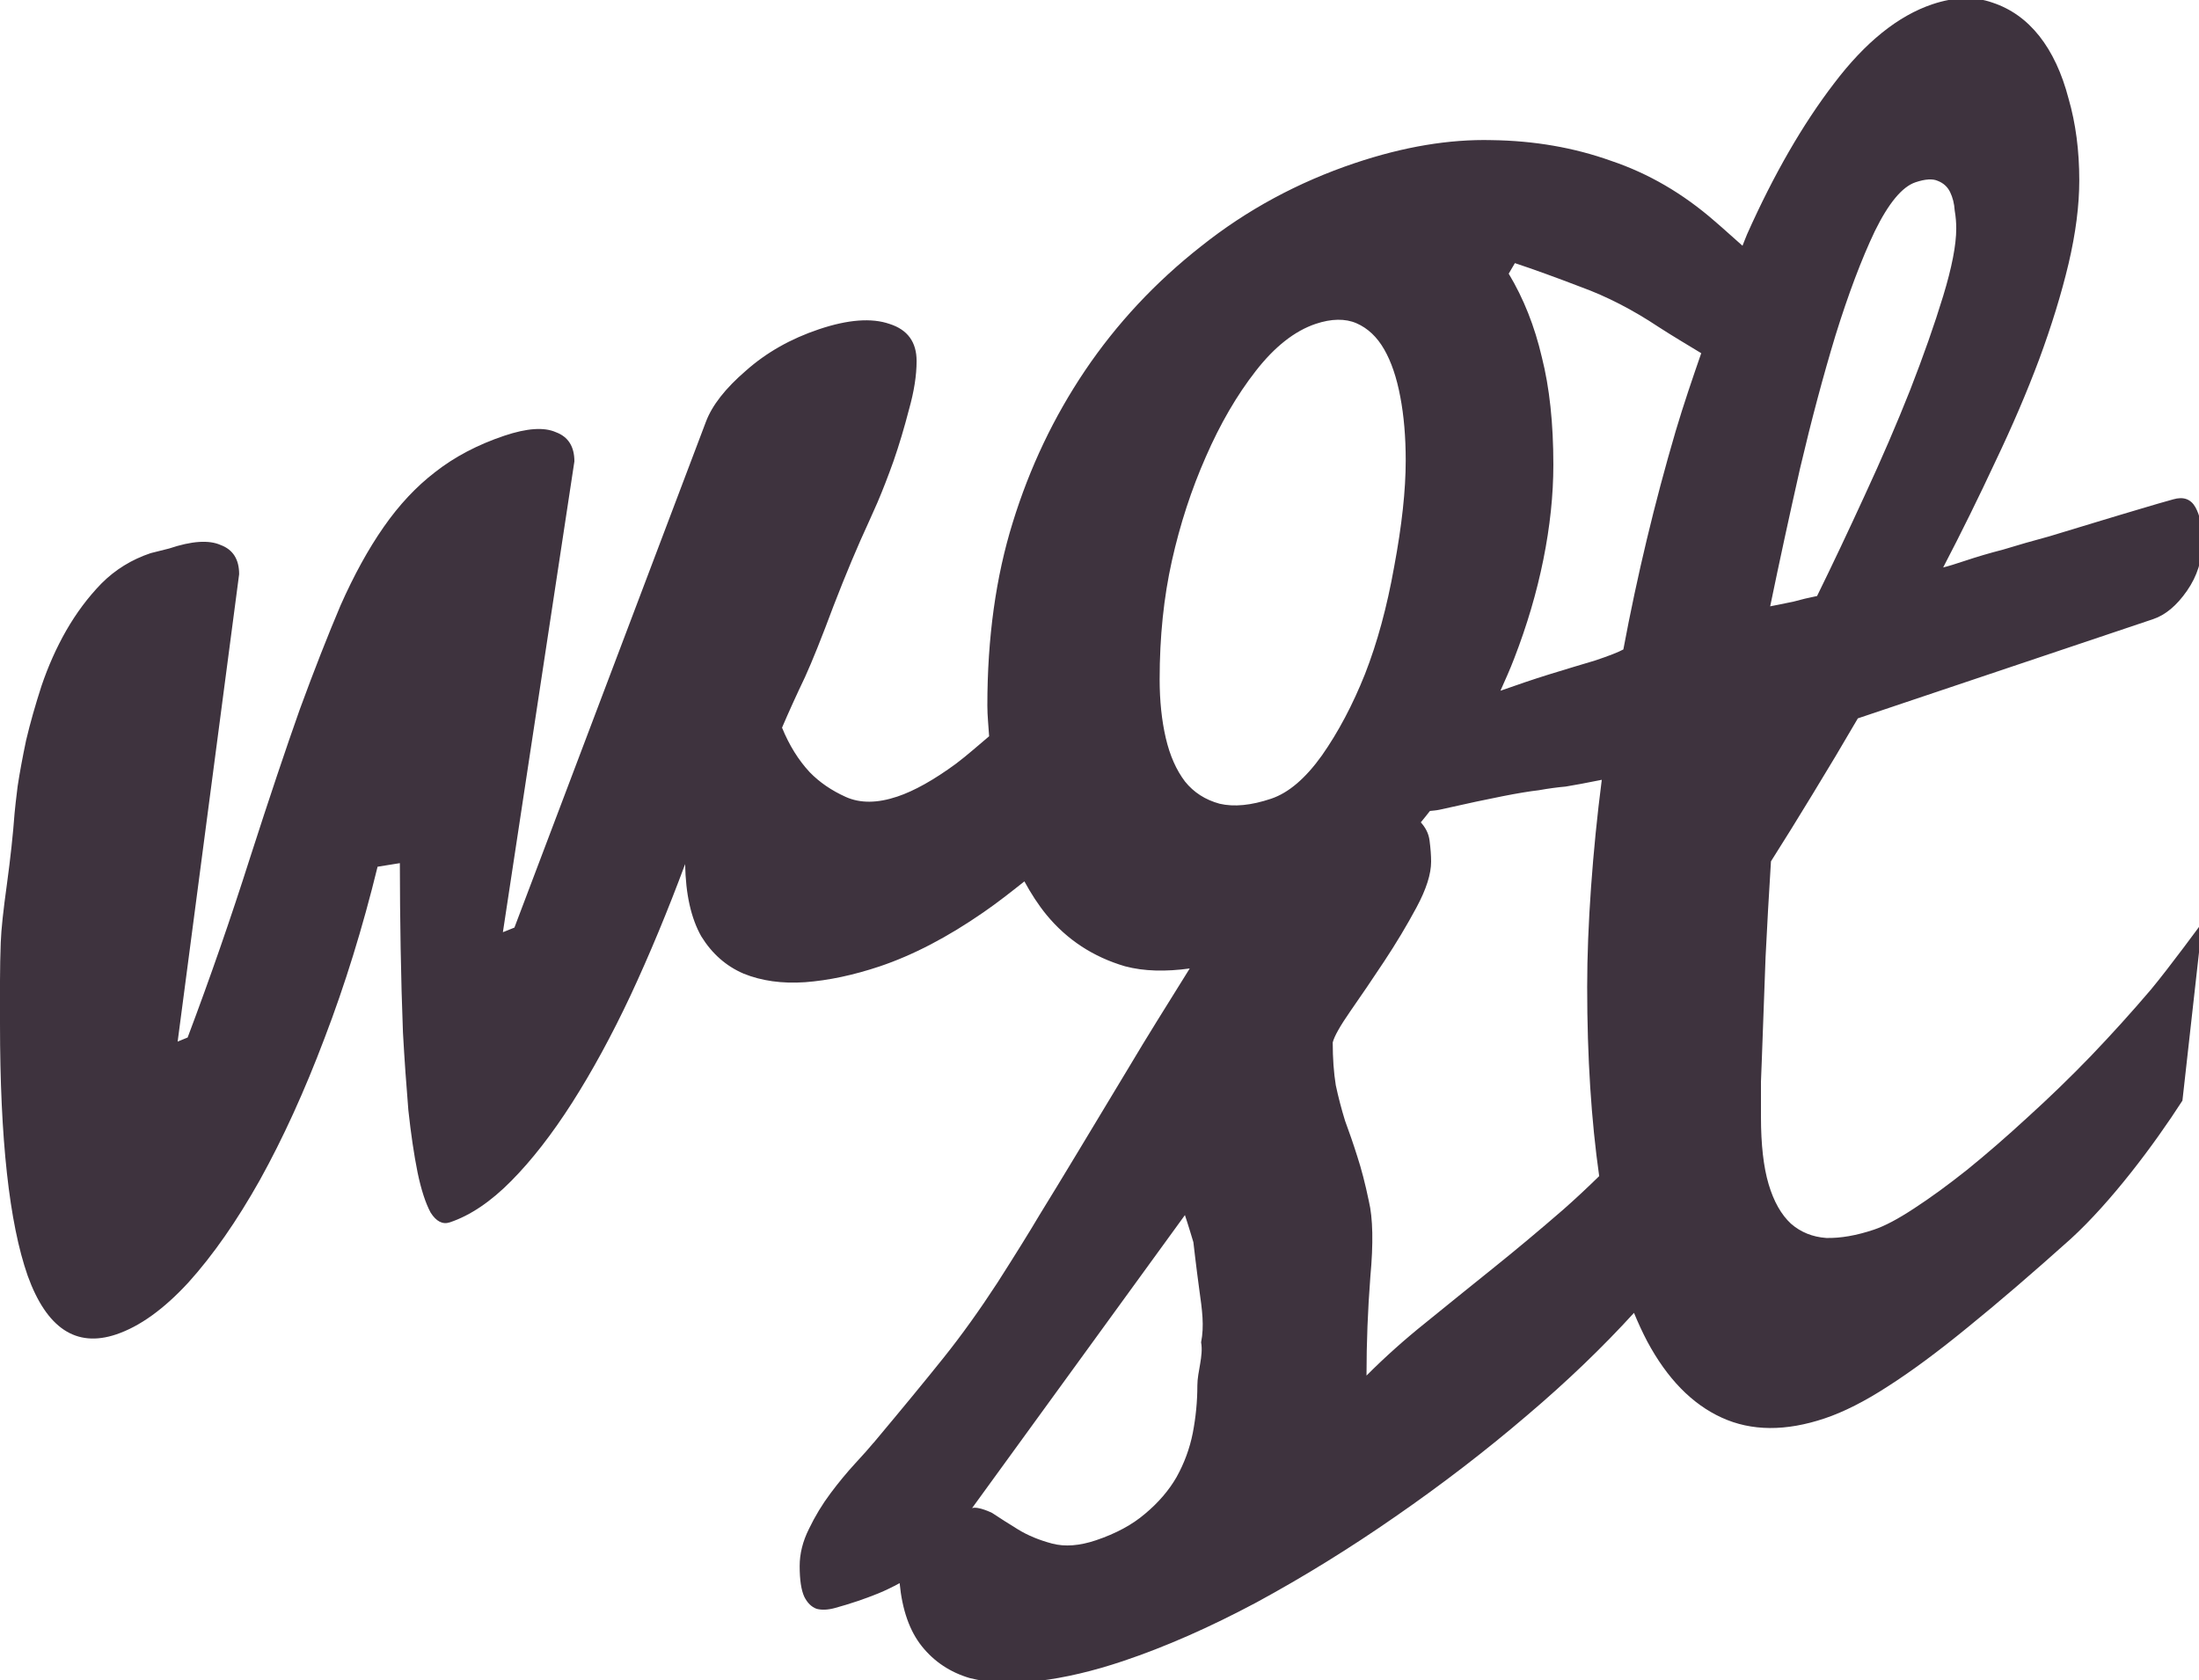 <svg xmlns="http://www.w3.org/2000/svg" viewBox="0 0 14.801 11.308">
  <a aria-label="st" transform="matrix(1 -.334 0 1 -175.267 -73.455)">
    <path id="svg-logo" style="fill:#3e333e;font-style:normal;font-variant:normal;font-weight:normal;font-stretch:normal;font-family:Pacifico;-inkscape-font-specification:Pacifico;stroke-width:1" d="m 49.883,0 c -0.254,0.007 -0.521,0.057 -0.801,0.15 -0.872,0.291 -1.706,0.961 -2.5,2.008 -0.794,1.034 -1.53,2.309 -2.207,3.824 -0.041,0.092 -0.077,0.199 -0.117,0.293 C 44.017,6.064 43.807,5.868 43.555,5.652 42.747,4.945 41.868,4.432 40.918,4.111 39.98,3.774 38.971,3.597 37.891,3.58 36.81,3.551 35.651,3.743 34.414,4.156 c -1.445,0.483 -2.747,1.184 -3.906,2.105 -1.159,0.908 -2.142,1.958 -2.949,3.152 -0.794,1.177 -1.406,2.462 -1.836,3.855 -0.43,1.381 -0.645,2.932 -0.645,4.65 0,0.266 0.03,0.52 0.045,0.779 -0.281,0.234 -0.546,0.474 -0.846,0.699 -0.56,0.409 -1.055,0.685 -1.484,0.828 -0.508,0.17 -0.944,0.172 -1.309,0.008 -0.365,-0.165 -0.67,-0.375 -0.918,-0.631 -0.286,-0.308 -0.521,-0.686 -0.703,-1.133 0.169,-0.395 0.364,-0.824 0.586,-1.289 0.182,-0.399 0.423,-1 0.723,-1.803 0.312,-0.808 0.612,-1.52 0.898,-2.137 0.013,-0.03 0.084,-0.191 0.215,-0.482 0.13,-0.304 0.267,-0.655 0.41,-1.055 0.143,-0.412 0.273,-0.847 0.391,-1.303 0.13,-0.46 0.195,-0.872 0.195,-1.236 0,-0.482 -0.228,-0.796 -0.684,-0.943 -0.456,-0.16 -1.055,-0.117 -1.797,0.131 -0.716,0.239 -1.335,0.588 -1.855,1.049 -0.521,0.447 -0.86,0.88 -1.016,1.297 l -4.863,12.836 -0.293,0.117 1.816,-11.955 c 0,-0.377 -0.156,-0.625 -0.469,-0.742 -0.299,-0.134 -0.736,-0.105 -1.309,0.086 -0.677,0.226 -1.263,0.533 -1.758,0.92 -0.482,0.369 -0.918,0.834 -1.309,1.395 -0.391,0.56 -0.755,1.222 -1.094,1.986 C 8.327,16.102 7.982,16.978 7.617,17.973 7.266,18.962 6.842,20.223 6.348,21.756 5.866,23.271 5.339,24.789 4.766,26.309 l -0.254,0.104 1.562,-11.869 c 0,-0.377 -0.156,-0.625 -0.469,-0.742 -0.299,-0.134 -0.736,-0.105 -1.309,0.086 l -0.469,0.117 c -0.482,0.161 -0.899,0.416 -1.25,0.768 -0.339,0.347 -0.638,0.747 -0.898,1.199 -0.247,0.434 -0.456,0.901 -0.625,1.4 -0.156,0.482 -0.287,0.942 -0.391,1.381 -0.091,0.434 -0.163,0.823 -0.215,1.166 -0.04,0.326 -0.067,0.555 -0.078,0.689 -0.039,0.534 -0.104,1.134 -0.195,1.803 -0.091,0.656 -0.145,1.149 -0.156,1.479 C 0.008,24.205 0,24.526 0,24.852 v 1.094 c 0,2.93 0.234,5.065 0.703,6.406 0.482,1.336 1.23,1.835 2.246,1.496 0.599,-0.2 1.211,-0.639 1.836,-1.316 0.625,-0.691 1.23,-1.558 1.816,-2.6 0.586,-1.055 1.133,-2.254 1.641,-3.596 0.521,-1.359 0.97,-2.81 1.348,-4.355 l 0.566,-0.09 c 0,0.703 0.008,1.422 0.02,2.16 0.013,0.738 0.032,1.454 0.059,2.148 0.039,0.69 0.085,1.346 0.137,1.967 0.065,0.603 0.143,1.131 0.234,1.582 0.091,0.438 0.202,0.779 0.332,1.021 0.143,0.225 0.306,0.309 0.488,0.248 0.521,-0.174 1.042,-0.525 1.562,-1.051 0.521,-0.526 1.035,-1.186 1.543,-1.98 0.508,-0.795 1.003,-1.702 1.484,-2.723 0.482,-1.033 0.944,-2.144 1.387,-3.334 0.013,0.764 0.15,1.376 0.41,1.836 0.273,0.443 0.632,0.758 1.074,0.949 0.456,0.186 0.977,0.26 1.562,0.221 0.599,-0.044 1.23,-0.177 1.895,-0.398 0.846,-0.283 1.725,-0.739 2.637,-1.369 0.353,-0.242 0.696,-0.512 1.039,-0.783 0.167,0.307 0.351,0.594 0.562,0.852 0.521,0.633 1.185,1.07 1.992,1.309 0.488,0.131 1.041,0.141 1.645,0.059 -0.568,0.91 -1.136,1.817 -1.527,2.477 -0.521,0.864 -0.963,1.598 -1.328,2.201 -0.365,0.604 -0.683,1.127 -0.957,1.57 -0.26,0.439 -0.618,1.014 -1.074,1.727 -0.456,0.699 -0.911,1.333 -1.367,1.902 -0.456,0.569 -1.048,1.288 -1.777,2.156 h -0.002 c -0.104,0.126 -0.26,0.302 -0.469,0.527 -0.208,0.226 -0.417,0.478 -0.625,0.756 -0.208,0.278 -0.391,0.579 -0.547,0.904 -0.156,0.313 -0.234,0.625 -0.234,0.938 0,0.352 0.039,0.612 0.117,0.781 0.078,0.156 0.182,0.259 0.312,0.307 0.13,0.035 0.286,0.03 0.469,-0.02 0.182,-0.05 0.378,-0.108 0.586,-0.178 0.169,-0.057 0.338,-0.12 0.508,-0.188 0.182,-0.074 0.364,-0.162 0.547,-0.262 0.065,0.681 0.254,1.217 0.566,1.607 0.313,0.39 0.716,0.659 1.211,0.807 0.508,0.13 1.094,0.155 1.758,0.076 0.664,-0.079 1.38,-0.245 2.148,-0.502 1.068,-0.357 2.194,-0.85 3.379,-1.48 1.198,-0.648 2.376,-1.374 3.535,-2.178 1.172,-0.808 2.285,-1.661 3.34,-2.561 1.028,-0.87 1.928,-1.736 2.715,-2.598 0.105,0.254 0.216,0.496 0.334,0.721 0.508,0.95 1.139,1.599 1.895,1.945 0.755,0.347 1.628,0.354 2.617,0.023 0.482,-0.161 1.016,-0.43 1.602,-0.809 0.599,-0.382 1.276,-0.881 2.031,-1.498 0.768,-0.621 1.641,-1.369 2.617,-2.242 1.024,-0.936 2.105,-2.373 2.834,-3.504 L 55.938,23.484 c 0,0 -0.827,1.129 -1.309,1.707 -0.482,0.565 -0.99,1.126 -1.523,1.682 -0.521,0.539 -1.055,1.054 -1.602,1.549 -0.534,0.491 -1.048,0.936 -1.543,1.336 -0.482,0.382 -0.931,0.709 -1.348,0.979 -0.404,0.265 -0.742,0.444 -1.016,0.535 -0.443,0.148 -0.846,0.218 -1.211,0.209 -0.352,-0.026 -0.651,-0.149 -0.898,-0.365 -0.247,-0.23 -0.436,-0.564 -0.566,-1.002 -0.13,-0.438 -0.195,-1.008 -0.195,-1.711 v -0.898 c 0.012,-0.33 0.028,-0.674 0.039,-1.029 0.012,-0.356 0.028,-0.713 0.039,-1.068 0.012,-0.369 0.028,-0.724 0.039,-1.066 0.039,-0.794 0.085,-1.605 0.137,-2.43 0.326,-0.512 0.677,-1.078 1.055,-1.699 0.391,-0.638 0.775,-1.281 1.152,-1.928 l 7.5,-2.506 c 0.312,-0.104 0.599,-0.343 0.859,-0.717 0.261,-0.374 0.391,-0.788 0.391,-1.244 0,-0.378 -0.059,-0.67 -0.176,-0.879 -0.117,-0.209 -0.306,-0.277 -0.566,-0.201 -0.221,0.061 -0.501,0.14 -0.84,0.242 -0.339,0.101 -0.703,0.207 -1.094,0.326 -0.391,0.118 -0.794,0.237 -1.211,0.365 -0.417,0.111 -0.807,0.223 -1.172,0.334 -0.352,0.09 -0.664,0.182 -0.938,0.273 -0.273,0.091 -0.469,0.15 -0.586,0.178 0.469,-0.899 0.911,-1.797 1.328,-2.691 0.43,-0.899 0.801,-1.764 1.113,-2.598 C 52.109,8.319 52.357,7.514 52.539,6.75 52.722,5.973 52.812,5.265 52.812,4.627 c 0,-0.755 -0.091,-1.447 -0.273,-2.076 C 52.37,1.904 52.122,1.375 51.797,0.963 51.471,0.551 51.074,0.267 50.605,0.111 50.378,0.031 50.137,-0.007 49.883,0 Z m -0.904,4.6 c 0.094,-0.005 0.175,0.007 0.24,0.037 0.143,0.056 0.247,0.151 0.312,0.285 0.065,0.134 0.106,0.29 0.117,0.469 0.028,0.16 0.039,0.314 0.039,0.457 0,0.417 -0.111,0.988 -0.332,1.713 -0.221,0.725 -0.501,1.52 -0.84,2.389 -0.339,0.855 -0.723,1.745 -1.152,2.67 -0.417,0.907 -0.82,1.76 -1.211,2.555 -0.208,0.041 -0.41,0.089 -0.605,0.143 -0.195,0.039 -0.391,0.078 -0.586,0.117 0.234,-1.133 0.488,-2.304 0.762,-3.516 0.286,-1.215 0.586,-2.338 0.898,-3.367 0.326,-1.046 0.657,-1.925 0.996,-2.637 0.352,-0.717 0.697,-1.131 1.035,-1.244 0.124,-0.041 0.232,-0.065 0.326,-0.07 z M 38.477,6.705 c 0.469,0.156 1.029,0.36 1.68,0.611 0.651,0.238 1.309,0.577 1.973,1.02 0.382,0.247 0.723,0.448 1.08,0.666 -0.223,0.644 -0.444,1.288 -0.65,1.98 -0.534,1.819 -0.977,3.666 -1.328,5.541 -0.13,0.071 -0.371,0.164 -0.723,0.281 -0.339,0.101 -0.729,0.215 -1.172,0.352 -0.386,0.119 -0.799,0.259 -1.227,0.41 0.12,-0.271 0.244,-0.541 0.348,-0.816 0.325,-0.838 0.573,-1.676 0.742,-2.514 0.169,-0.838 0.254,-1.64 0.254,-2.408 0,-1.055 -0.098,-1.966 -0.293,-2.734 C 38.978,8.308 38.698,7.602 38.32,6.973 Z m -4.498,1.43 c 0.173,-0.002 0.331,0.027 0.475,0.09 0.287,0.126 0.521,0.347 0.703,0.664 0.182,0.317 0.319,0.721 0.41,1.211 0.091,0.477 0.137,1.014 0.137,1.613 0,0.755 -0.098,1.653 -0.293,2.695 -0.182,1.024 -0.43,1.934 -0.742,2.729 -0.312,0.781 -0.677,1.47 -1.094,2.064 -0.417,0.582 -0.846,0.948 -1.289,1.096 -0.508,0.17 -0.944,0.211 -1.309,0.125 -0.364,-0.1 -0.657,-0.289 -0.879,-0.566 -0.221,-0.291 -0.384,-0.658 -0.488,-1.105 -0.104,-0.447 -0.156,-0.945 -0.156,-1.492 0,-1.081 0.104,-2.085 0.312,-3.014 0.208,-0.929 0.495,-1.806 0.859,-2.631 0.365,-0.838 0.788,-1.565 1.27,-2.182 C 32.376,8.815 32.884,8.417 33.418,8.238 33.62,8.171 33.806,8.137 33.979,8.135 Z m 6.705,11.697 c -0.118,0.912 -0.208,1.821 -0.273,2.729 -0.064,0.907 -0.098,1.75 -0.098,2.531 0,1.802 0.105,3.397 0.305,4.807 -0.303,0.296 -0.607,0.58 -0.91,0.846 -0.612,0.53 -1.211,1.029 -1.797,1.498 -0.586,0.469 -1.152,0.926 -1.699,1.369 -0.534,0.426 -1.035,0.873 -1.504,1.342 0,-0.833 0.033,-1.672 0.098,-2.514 0.078,-0.846 0.065,-1.486 -0.039,-1.92 -0.091,-0.438 -0.189,-0.816 -0.293,-1.133 -0.104,-0.33 -0.209,-0.632 -0.312,-0.91 -0.091,-0.295 -0.169,-0.595 -0.234,-0.898 -0.052,-0.321 -0.078,-0.684 -0.078,-1.088 0.039,-0.156 0.189,-0.421 0.449,-0.795 0.273,-0.391 0.56,-0.812 0.859,-1.264 0.299,-0.452 0.573,-0.907 0.82,-1.367 0.248,-0.46 0.371,-0.848 0.371,-1.16 0,-0.156 -0.013,-0.334 -0.039,-0.533 -0.022,-0.183 -0.103,-0.335 -0.223,-0.467 0.078,-0.096 0.157,-0.191 0.232,-0.289 0.079,-0.009 0.152,-0.012 0.244,-0.031 0.703,-0.157 1.237,-0.27 1.602,-0.34 0.378,-0.074 0.684,-0.124 0.918,-0.15 0.247,-0.044 0.475,-0.074 0.684,-0.092 0.221,-0.035 0.527,-0.092 0.918,-0.17 z m -10.588,11.037 c 0.065,0.187 0.215,0.689 0.215,0.689 0,0 0.072,0.636 0.15,1.205 0.073,0.52 0.129,0.919 0.046,1.338 0.063,0.347 -0.095,0.745 -0.095,1.096 0,0.404 -0.039,0.807 -0.117,1.211 -0.078,0.391 -0.215,0.762 -0.41,1.113 -0.195,0.339 -0.462,0.649 -0.801,0.932 -0.326,0.278 -0.742,0.502 -1.25,0.672 -0.417,0.139 -0.788,0.167 -1.113,0.08 -0.325,-0.087 -0.612,-0.206 -0.859,-0.357 -0.247,-0.152 -0.469,-0.294 -0.664,-0.424 0,0 -0.352,-0.175 -0.508,-0.123 z" transform="matrix(.265 .088 0 .265 175.267 132.008)"/>
  </a>
</svg>
